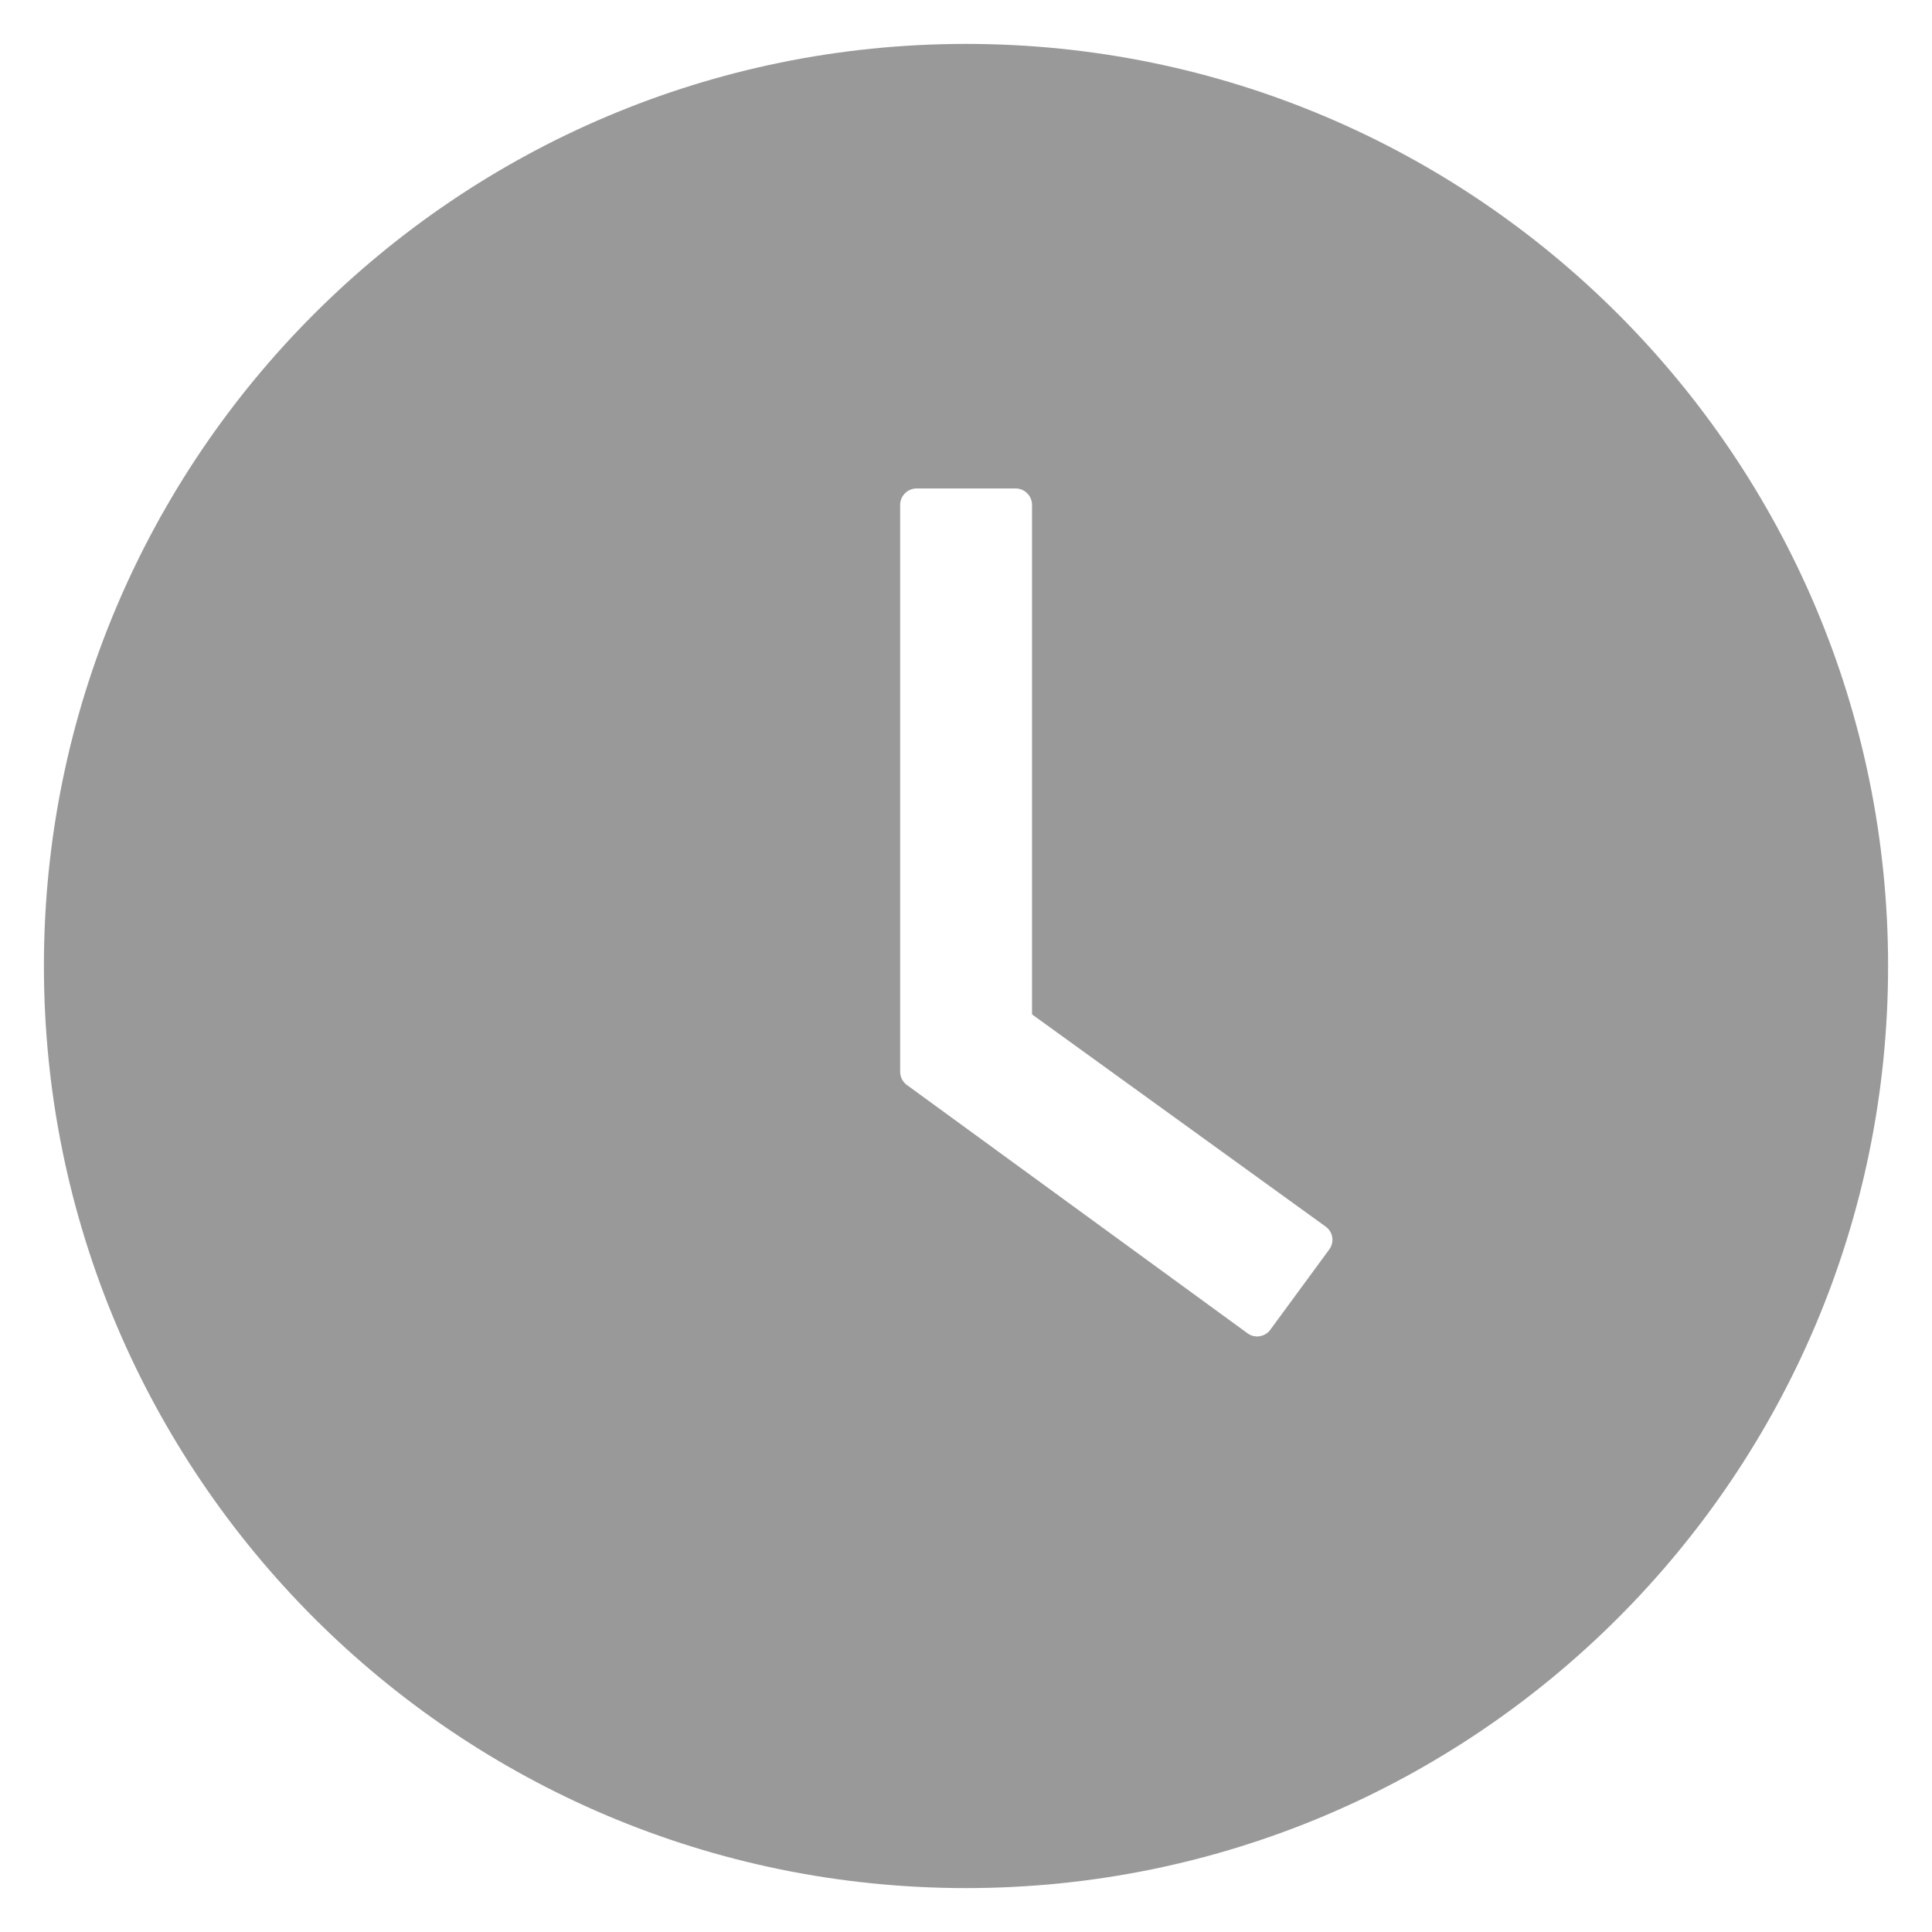 <svg width="22" height="22" viewBox="0 0 22 22" fill="none" xmlns="http://www.w3.org/2000/svg">
<path d="M11 0.5C5.202 0.5 0.5 5.202 0.5 11C0.5 16.798 5.202 21.5 11 21.5C16.798 21.5 21.5 16.798 21.5 11C21.5 5.202 16.798 0.5 11 0.5ZM15.137 14.227L14.466 15.141C14.452 15.161 14.434 15.178 14.412 15.191C14.391 15.204 14.368 15.212 14.343 15.216C14.319 15.22 14.294 15.218 14.27 15.213C14.246 15.207 14.224 15.196 14.204 15.181L10.327 12.355C10.303 12.337 10.284 12.315 10.27 12.288C10.257 12.261 10.25 12.232 10.25 12.202V5.75C10.25 5.647 10.334 5.562 10.438 5.562H11.565C11.668 5.562 11.752 5.647 11.752 5.75V11.551L15.095 13.967C15.179 14.026 15.198 14.143 15.137 14.227Z" fill="#999999"/>
</svg>
